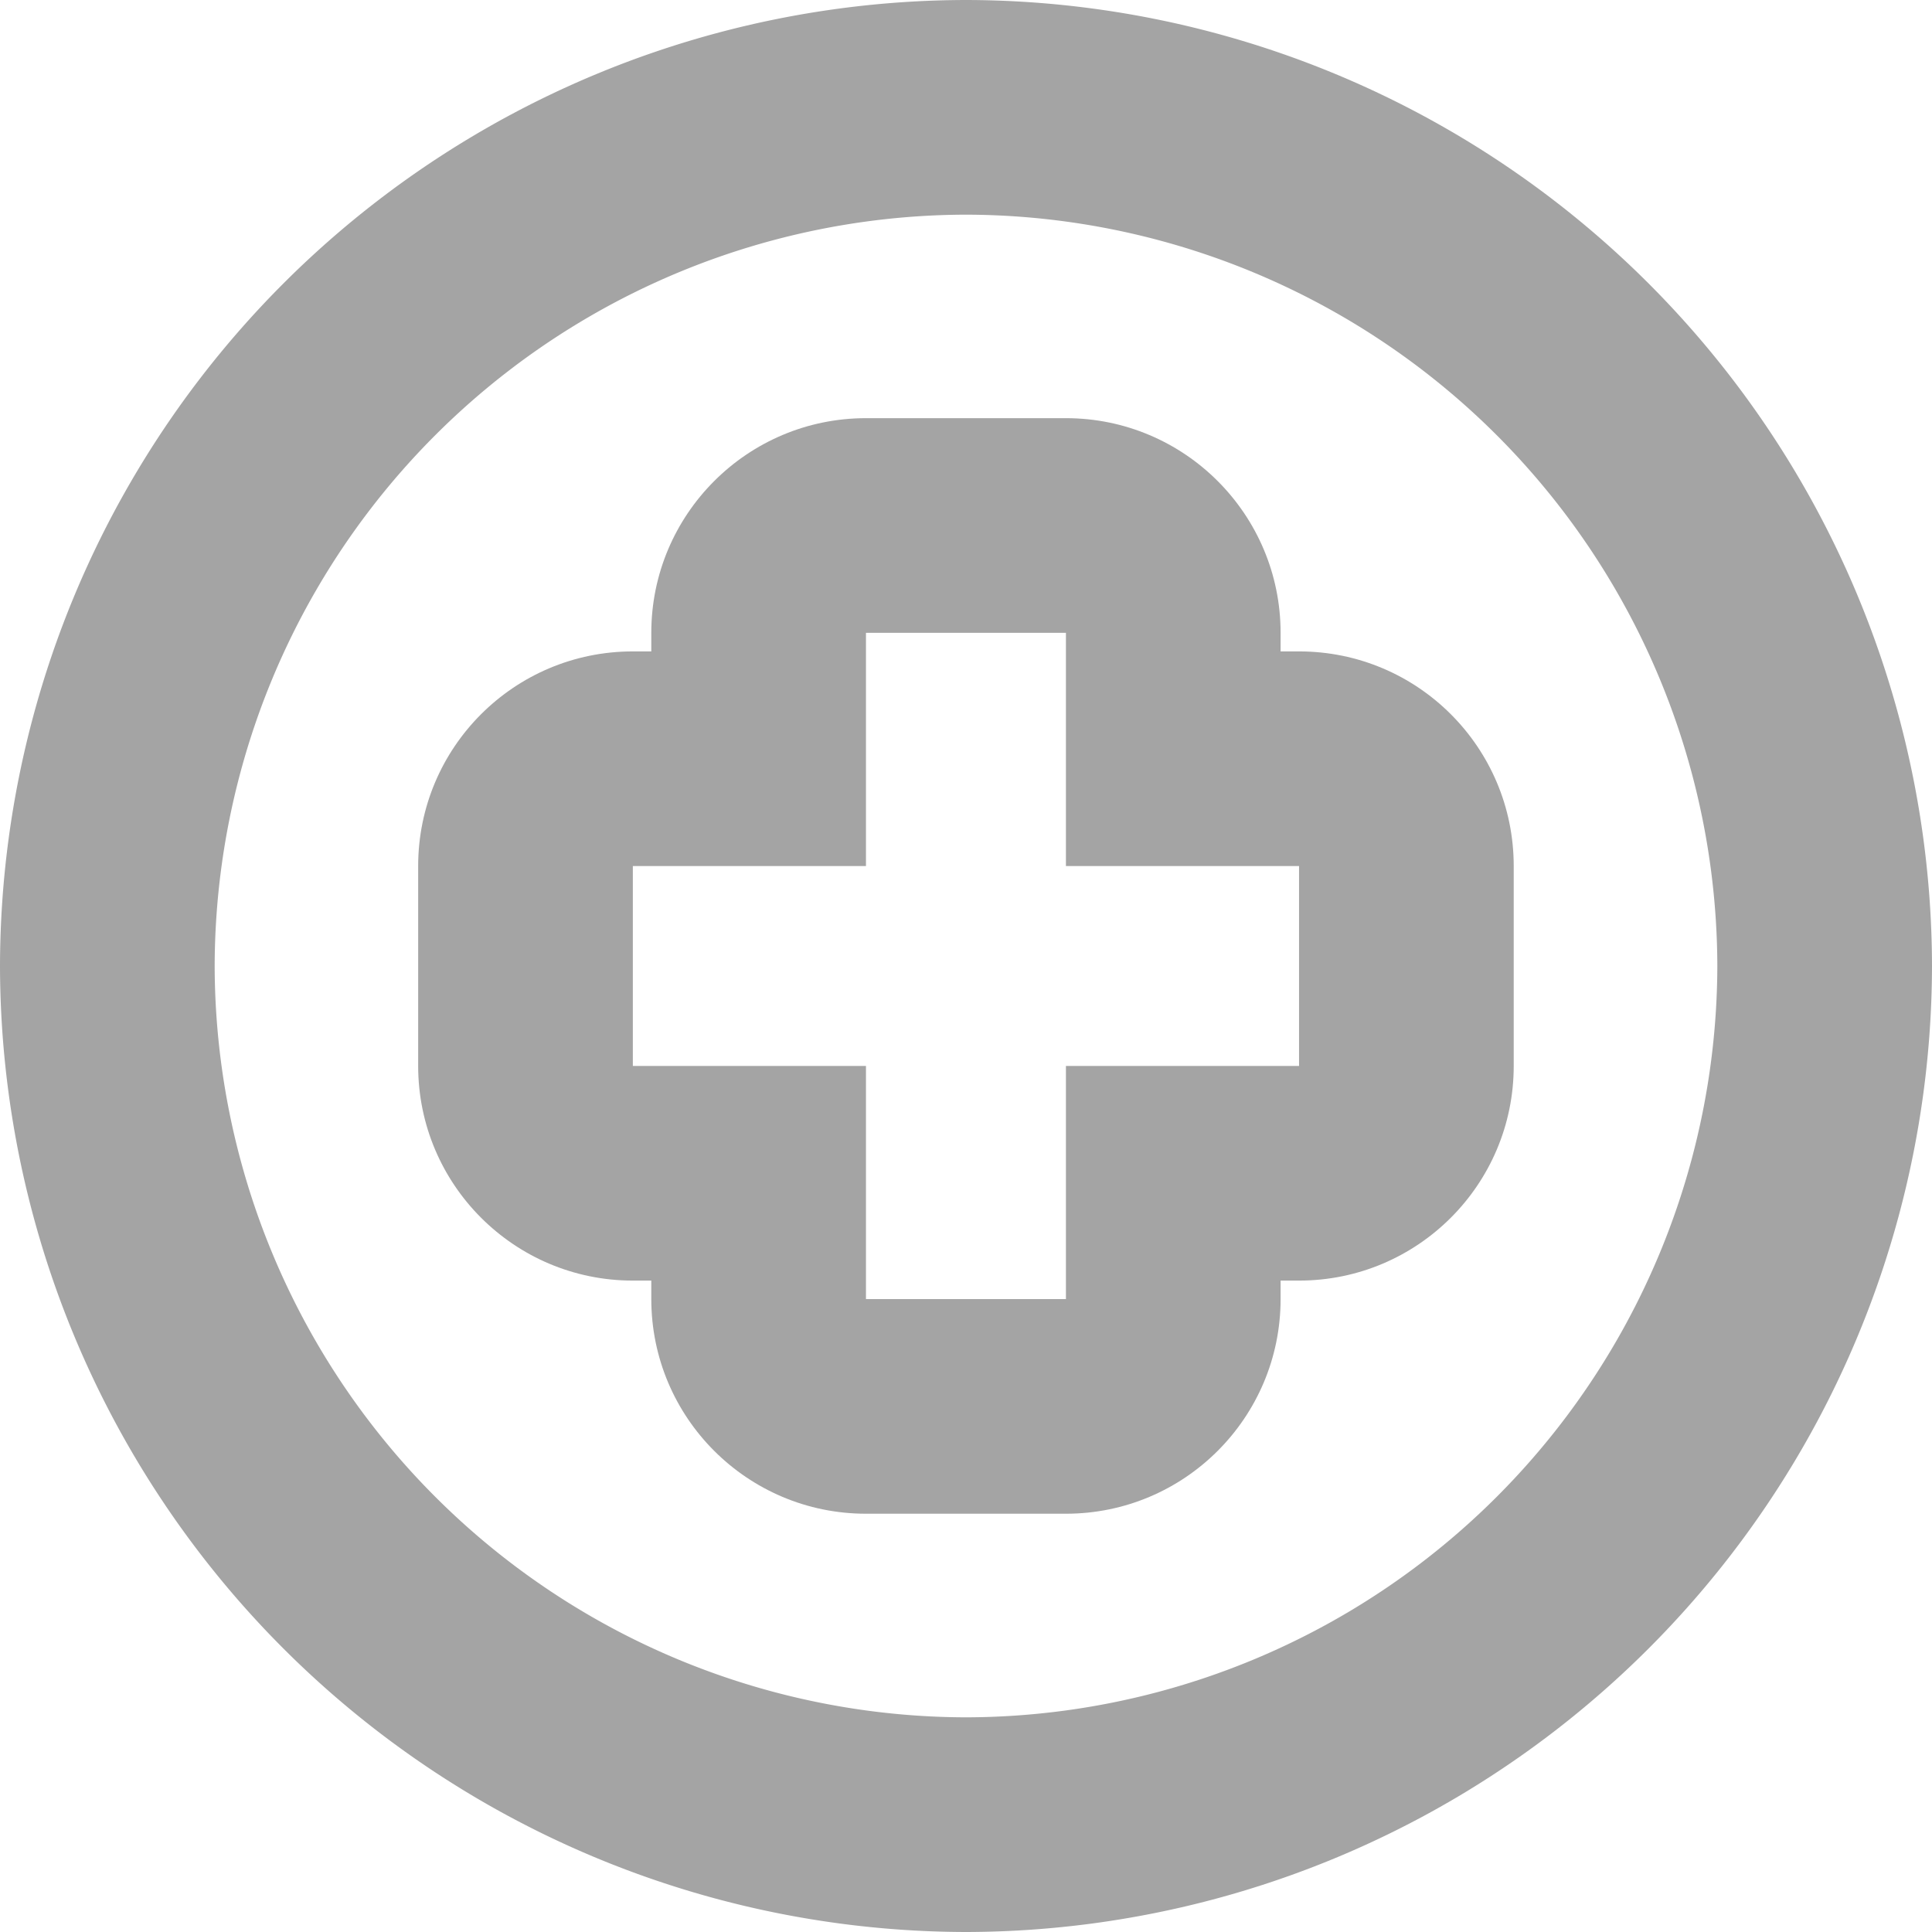 <svg xmlns="http://www.w3.org/2000/svg" width="18" height="18" viewBox="0 0 18 18">
  <g id="icon-pharmacy" transform="translate(1 1)">
    <g id="g289">
      <path id="path291" d="M-313.41-626.82a8.016,8.016,0,0,0,8-8,8.016,8.016,0,0,0-8-8,8.016,8.016,0,0,0-8,8A8.016,8.016,0,0,0-313.41-626.82Z" transform="translate(321.41 642.82)" fill="none" stroke="#a4a4a4" stroke-linecap="round" stroke-linejoin="round" stroke-width="2"/>
    </g>
    <g id="g293" transform="translate(4.896 4.896)">
      <g id="path295" transform="translate(399.999 140)" fill="none" stroke-linecap="round" stroke-linejoin="round">
        <path d="M-393.792-137.827v1.862h-2.172v2.172h-1.862v-2.172H-400v-1.862h2.172V-140h1.862v2.172Z" stroke="none"/>
        <path d="M -397.827 -140 L -397.827 -137.827 L -399.999 -137.827 L -399.999 -135.965 L -397.827 -135.965 L -397.827 -133.793 L -395.964 -133.793 L -395.964 -135.965 L -393.792 -135.965 L -393.792 -137.827 L -395.964 -137.827 L -395.964 -140 L -397.827 -140 M -397.827 -142 L -395.964 -142 C -394.86 -142 -393.964 -141.104 -393.964 -140 L -393.964 -139.827 L -393.792 -139.827 C -392.687 -139.827 -391.792 -138.932 -391.792 -137.827 L -391.792 -135.965 C -391.792 -134.861 -392.687 -133.965 -393.792 -133.965 L -393.964 -133.965 L -393.964 -133.793 C -393.964 -132.688 -394.86 -131.793 -395.964 -131.793 L -397.827 -131.793 C -398.931 -131.793 -399.827 -132.688 -399.827 -133.793 L -399.827 -133.965 L -399.999 -133.965 C -401.104 -133.965 -401.999 -134.861 -401.999 -135.965 L -401.999 -137.827 C -401.999 -138.932 -401.104 -139.827 -399.999 -139.827 L -399.827 -139.827 L -399.827 -140 C -399.827 -141.104 -398.931 -142 -397.827 -142 Z" stroke="none" fill="#a4a4a4"/>
      </g>
    </g>
  </g>
</svg>
